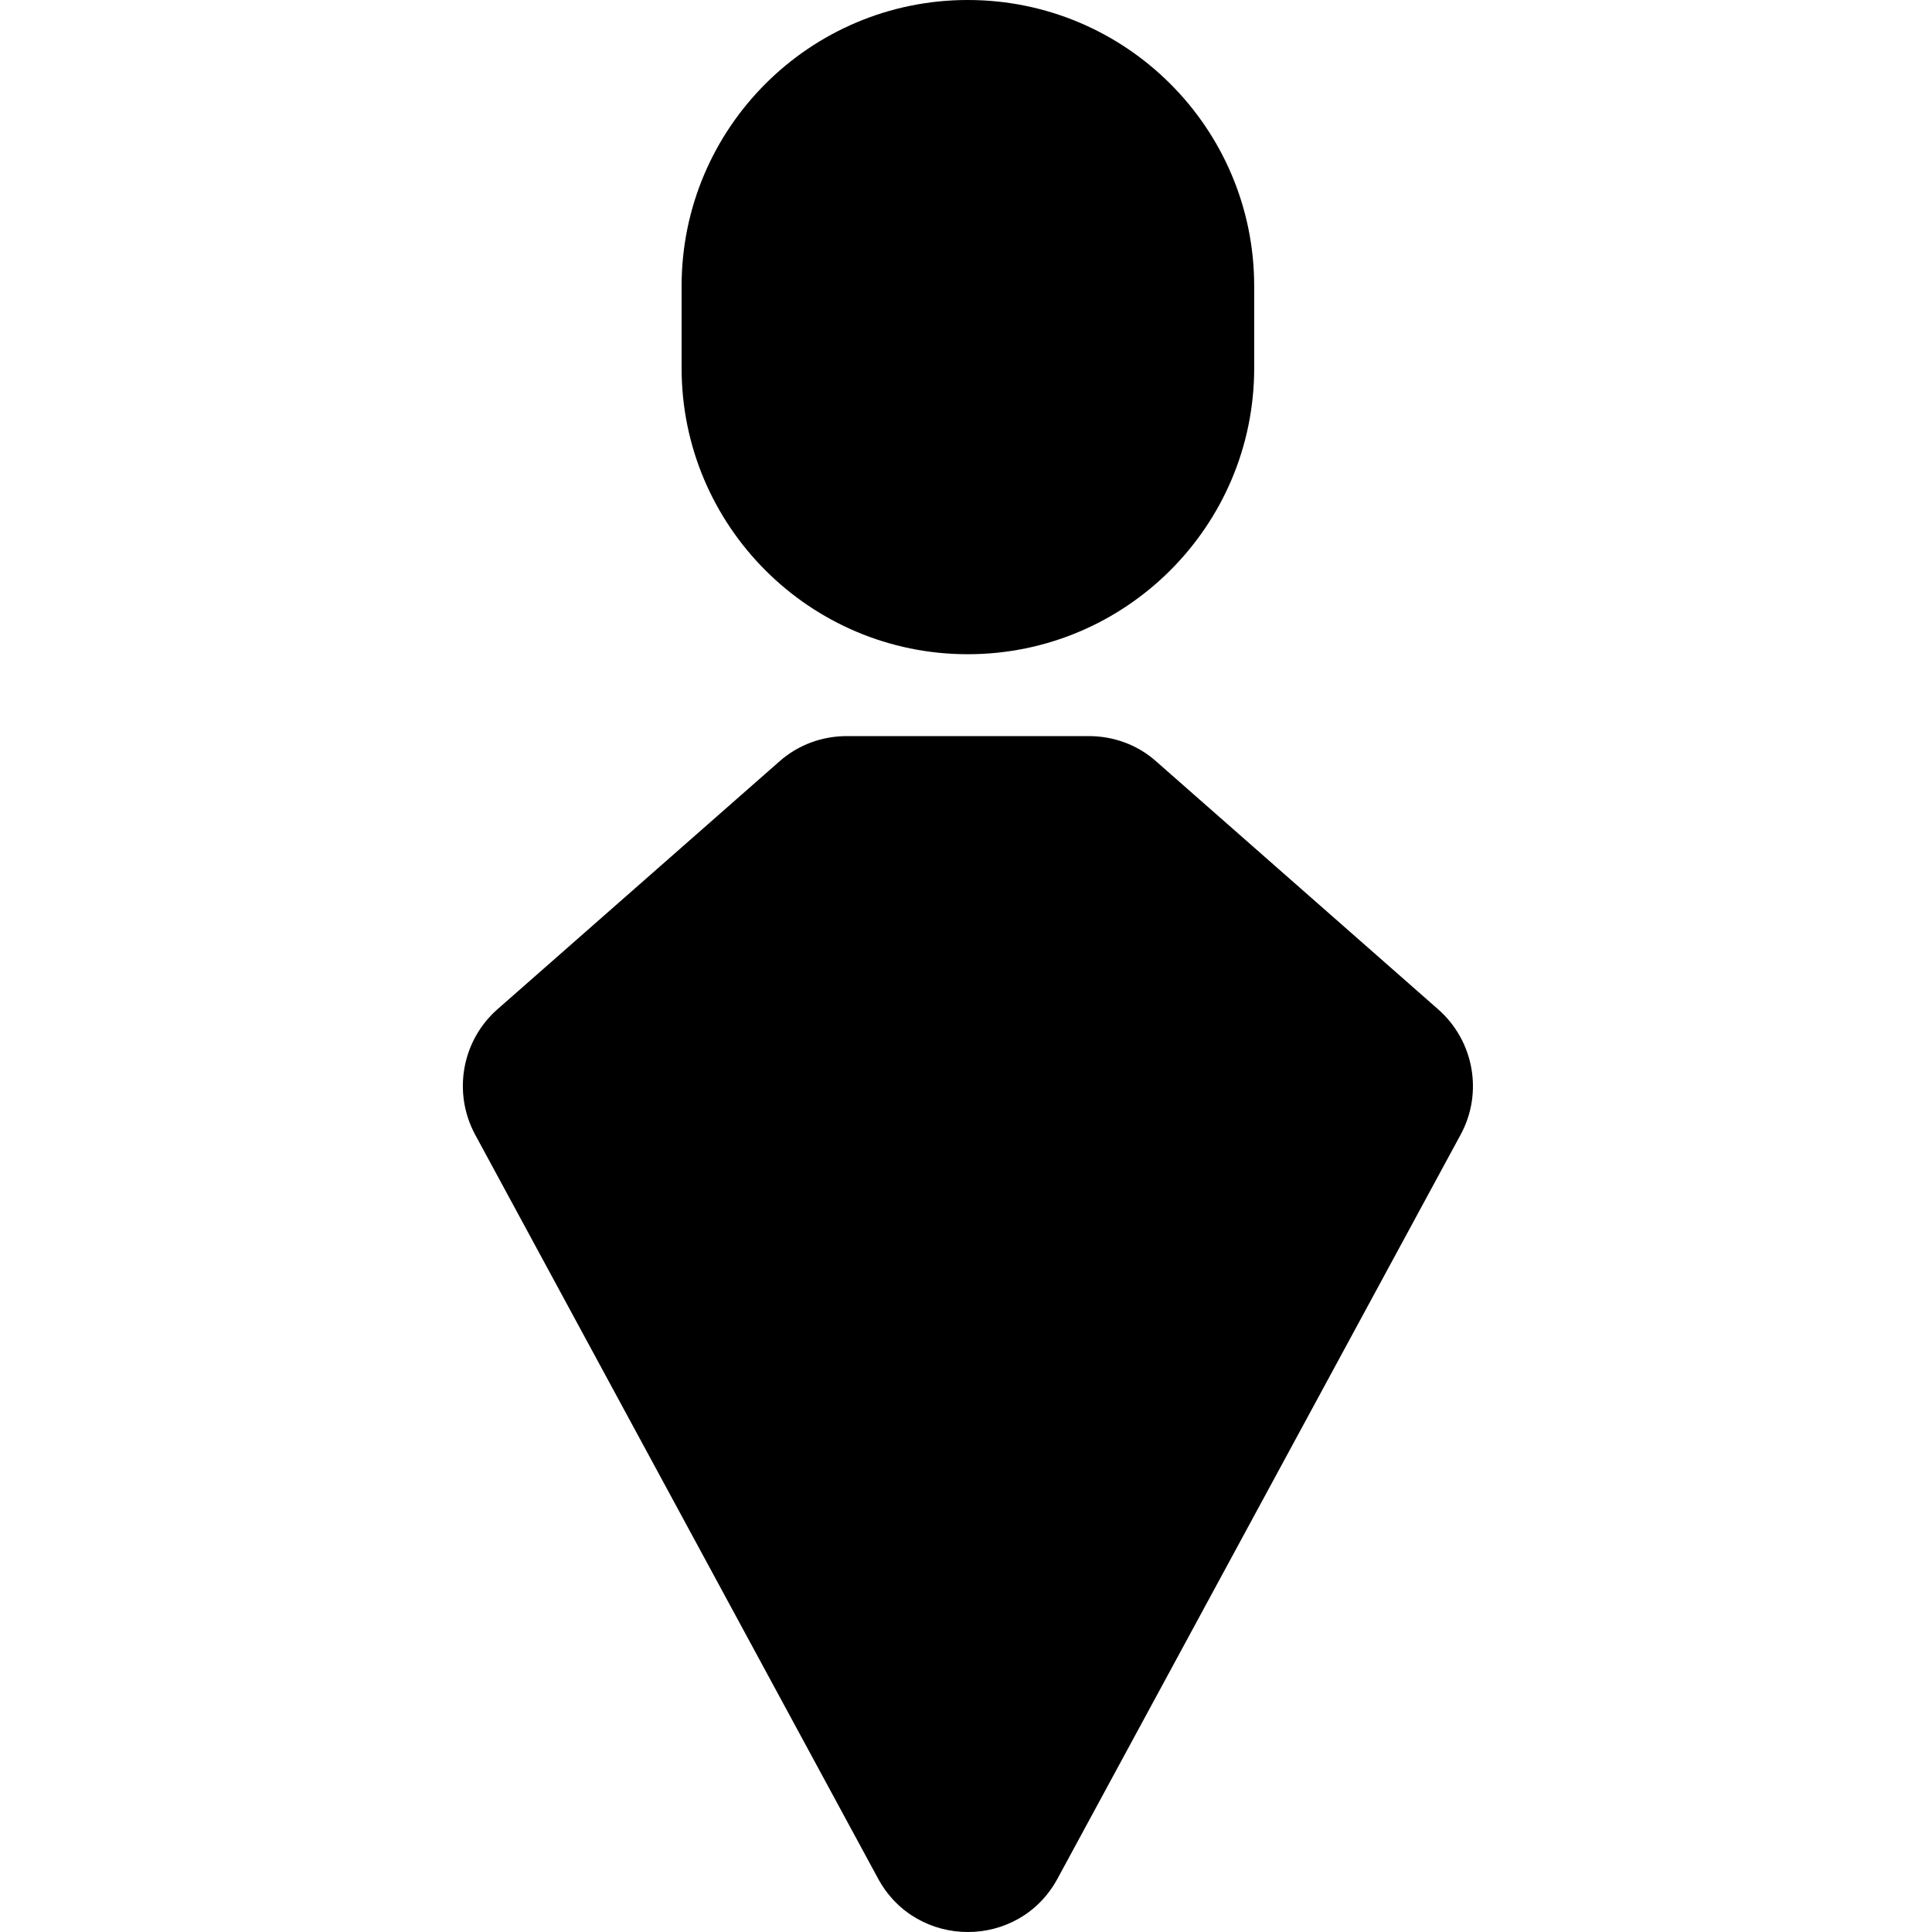 <svg viewBox="0 0 24 24" fill="currentColor" xmlns="http://www.w3.org/2000/svg">
  <path d="M 12.022 0 C 13.986 0 15.58 1.591 15.58 3.555 L 15.58 4.572 C 15.58 6.534 13.986 8.127 12.022 8.127 C 10.06 8.127 8.467 6.534 8.467 4.572 L 8.467 3.555 C 8.467 1.591 10.06 0 12.022 0 Z M 9.683 9.458 C 9.914 9.253 10.211 9.144 10.521 9.144 L 13.524 9.144 C 13.834 9.144 14.133 9.253 14.362 9.458 L 17.864 12.537 C 18.31 12.928 18.427 13.576 18.144 14.096 L 13.138 23.335 C 12.66 24.222 11.387 24.222 10.907 23.335 L 5.903 14.096 C 5.622 13.576 5.735 12.928 6.18 12.537 L 9.683 9.458 Z" />
</svg>